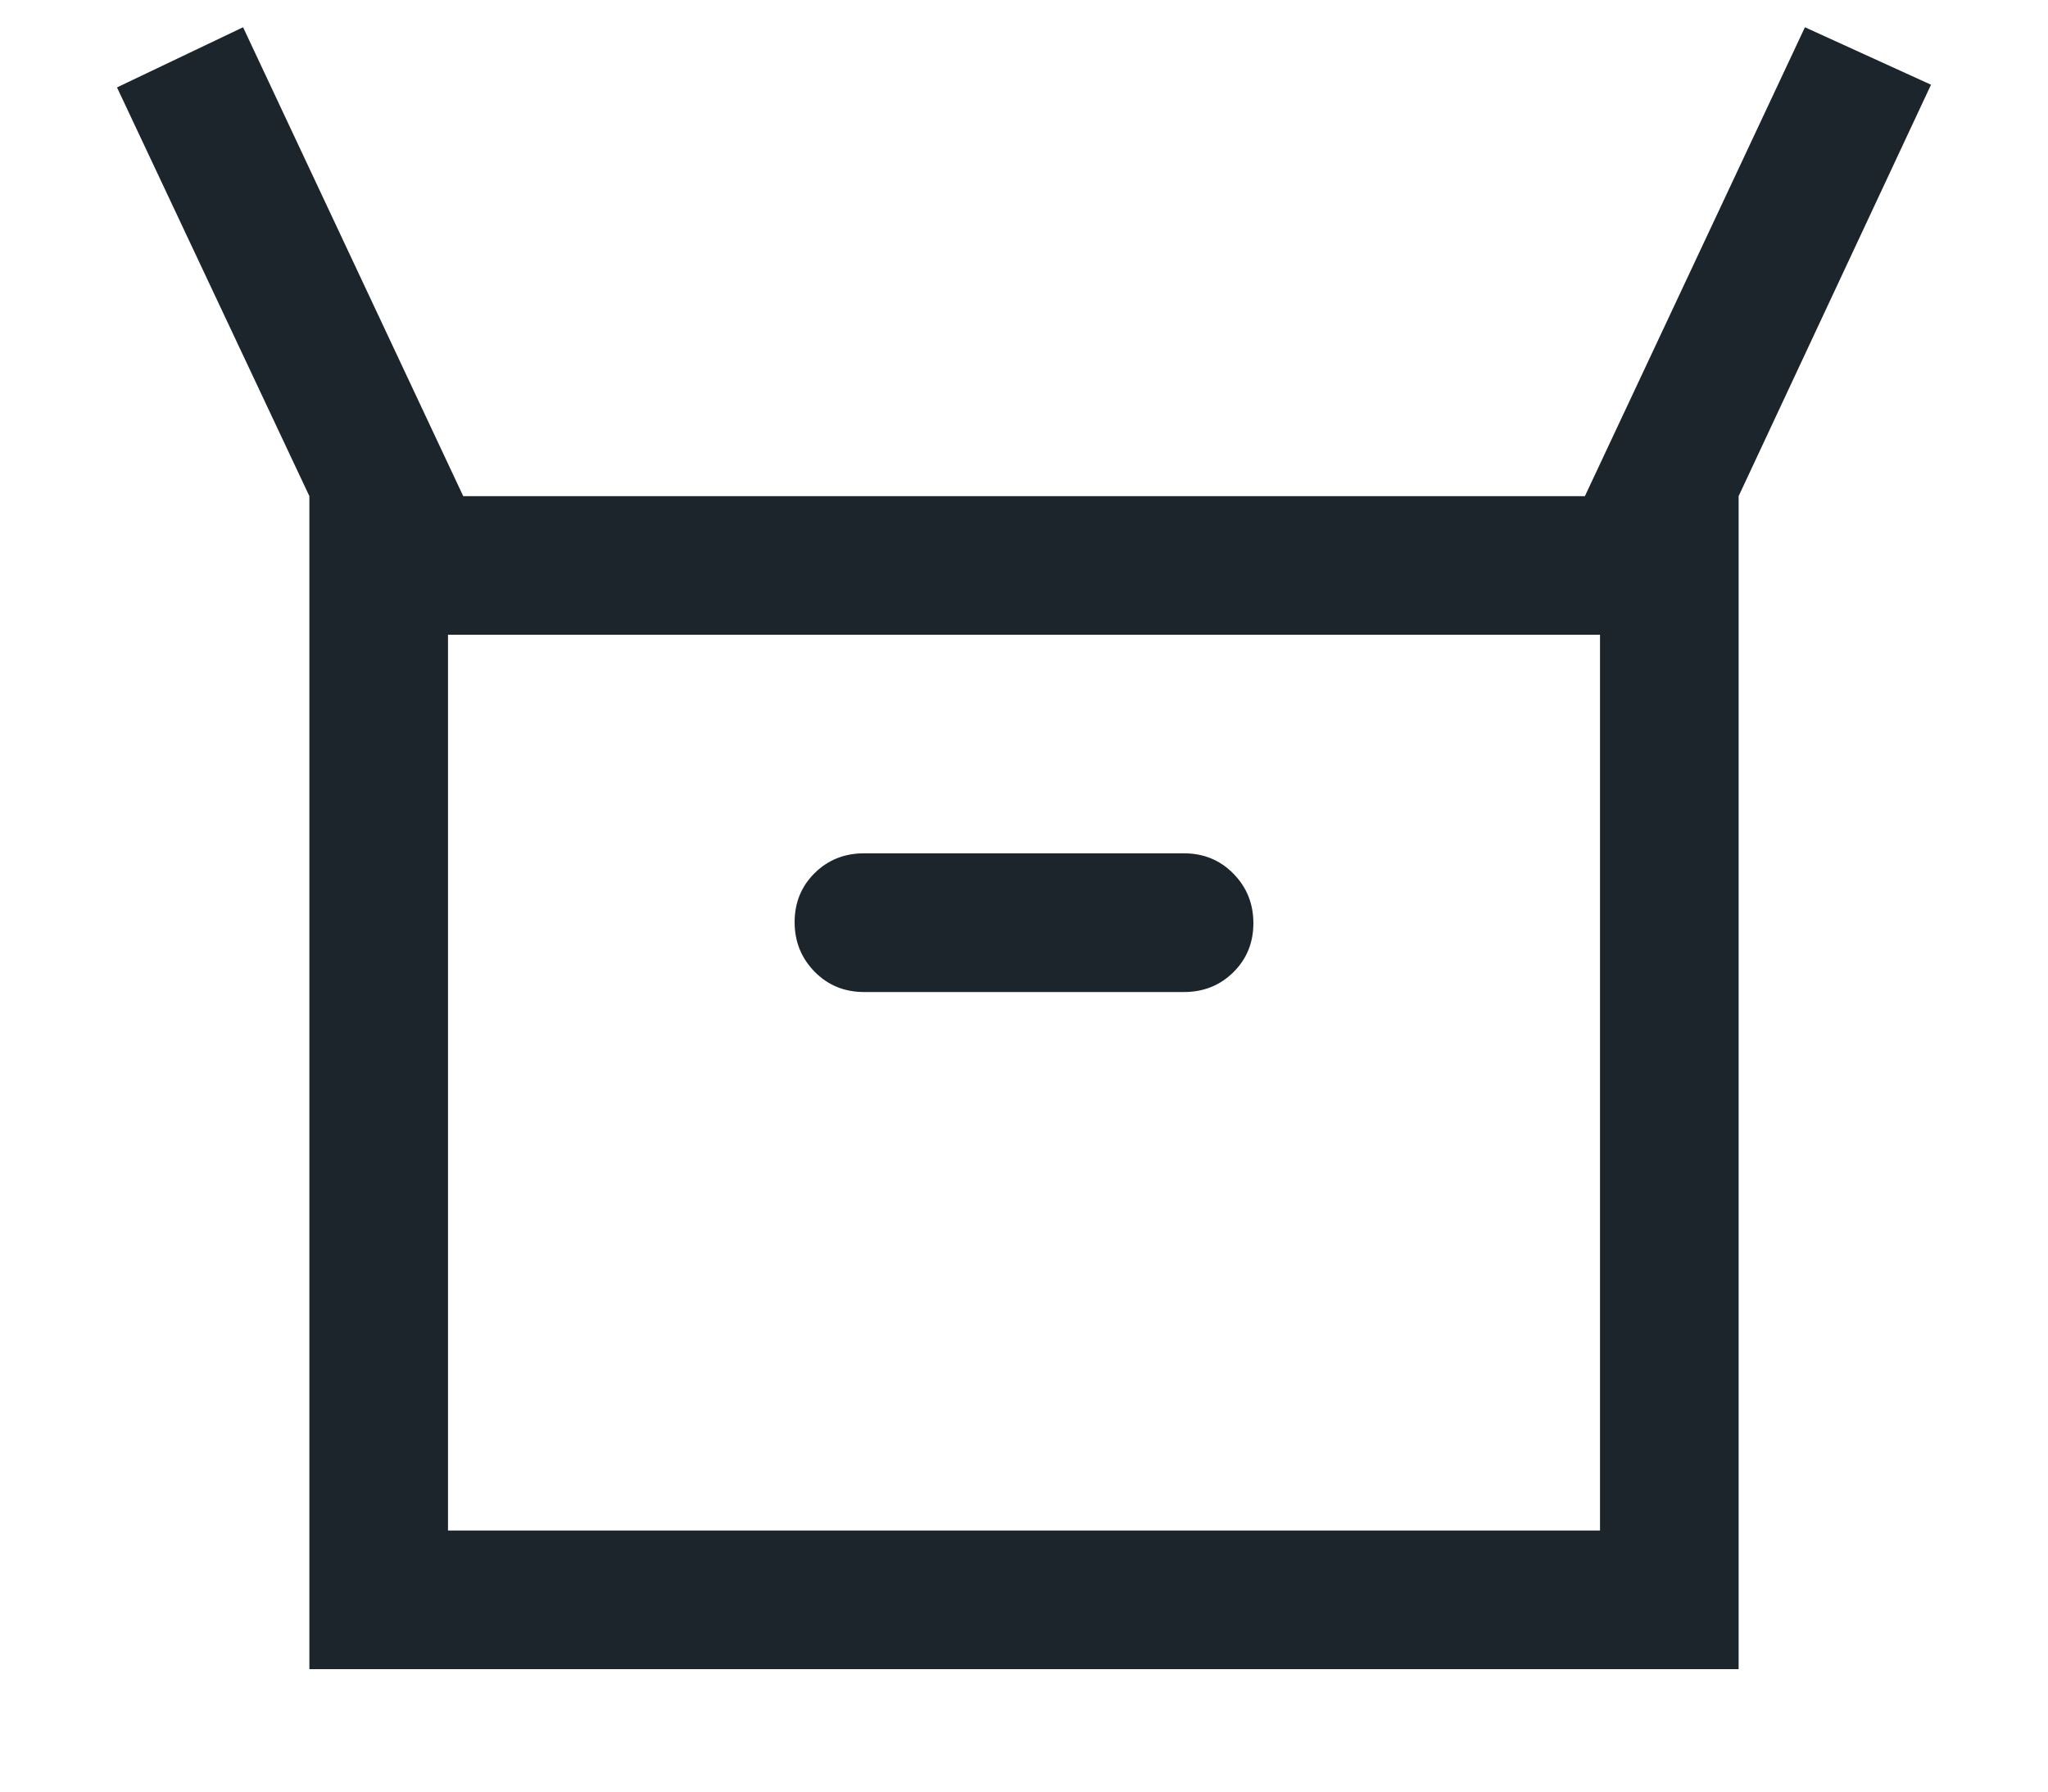 <svg width="16" height="14" viewBox="0 0 16 14" fill="none" xmlns="http://www.w3.org/2000/svg">
<path d="M2.417 13.043V3.877L0.914 0.683L1.899 0.213L3.619 3.877H12.382L14.101 0.213L15.086 0.662L13.583 3.877V13.043H2.417ZM6.75 7.752H9.25C9.403 7.752 9.532 7.7 9.636 7.597C9.74 7.494 9.792 7.366 9.792 7.214C9.792 7.062 9.74 6.933 9.636 6.827C9.532 6.721 9.403 6.668 9.25 6.668H6.75C6.597 6.668 6.468 6.72 6.364 6.823C6.26 6.926 6.208 7.054 6.208 7.206C6.208 7.358 6.26 7.487 6.364 7.593C6.468 7.699 6.597 7.752 6.75 7.752ZM3.5 11.96H12.5V4.96H3.5V11.96Z" fill="#1D252C"/>
</svg>
